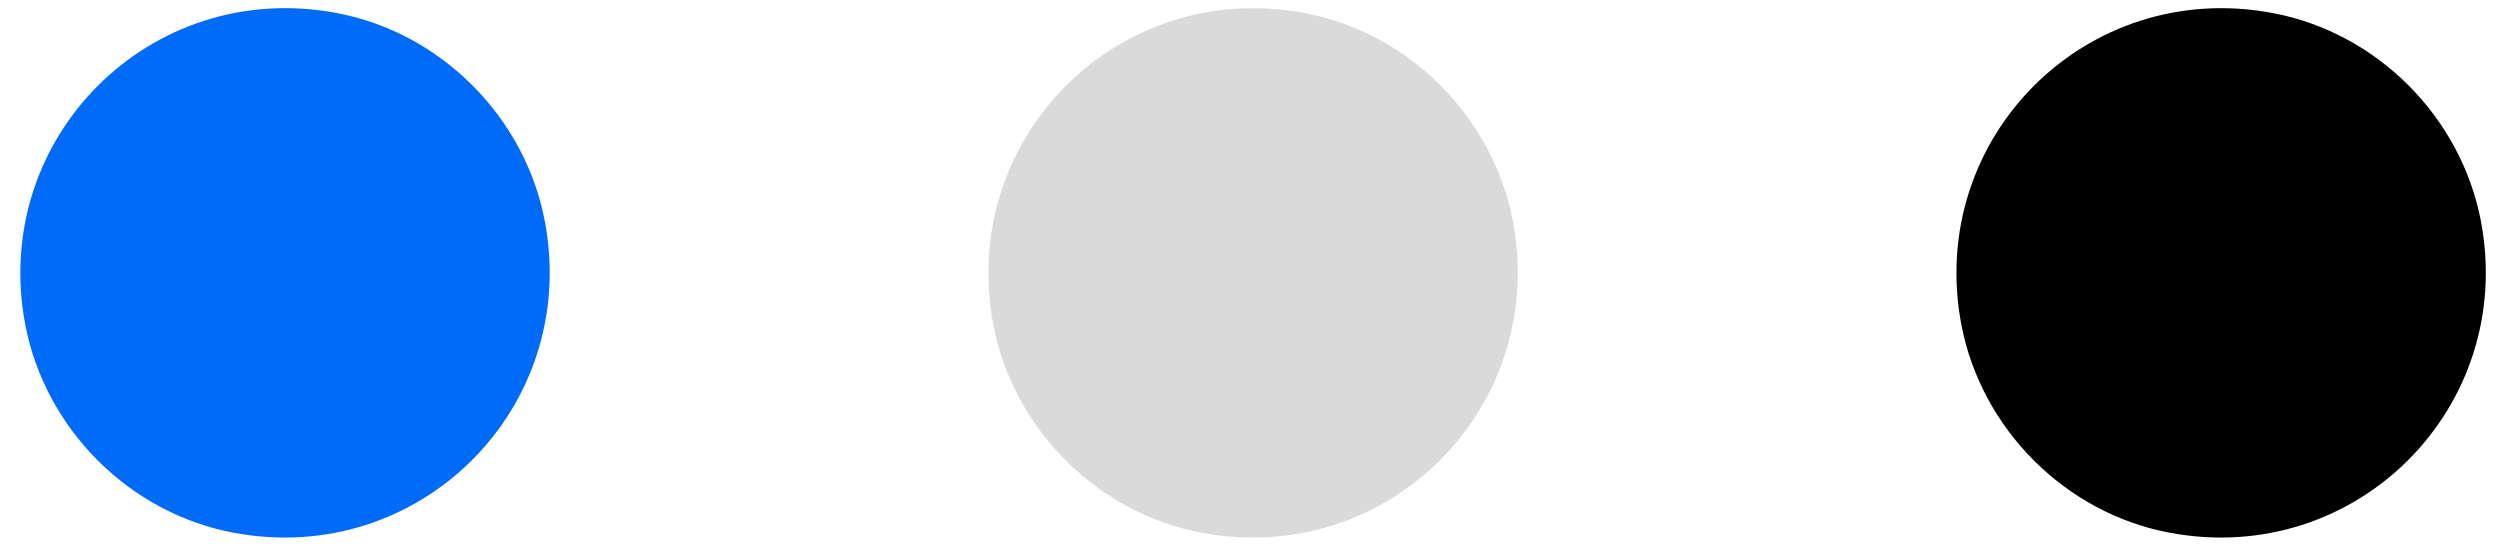 <svg width="82" height="18" viewBox="0 0 82 18" fill="none" xmlns="http://www.w3.org/2000/svg">
<path d="M17.87 7.251C19.028 13.364 13.764 18.628 7.65 17.471C4.234 16.827 1.481 14.064 0.828 10.648C-0.33 4.535 4.934 -0.729 11.048 0.428C14.464 1.072 17.217 3.835 17.87 7.251Z" fill="#006BF9"/>
<path d="M49.622 7.251C50.78 13.365 45.516 18.629 39.402 17.471C35.986 16.827 33.233 14.065 32.58 10.649C31.422 4.535 36.686 -0.729 42.8 0.429C46.216 1.073 48.969 3.835 49.622 7.251Z" fill="#DADADA"/>
<path d="M81.374 7.251C82.532 13.365 77.268 18.629 71.154 17.471C67.738 16.827 64.985 14.065 64.332 10.649C63.174 4.535 68.438 -0.729 74.552 0.429C77.968 1.073 80.721 3.835 81.374 7.251Z" fill="black"/>
</svg>

